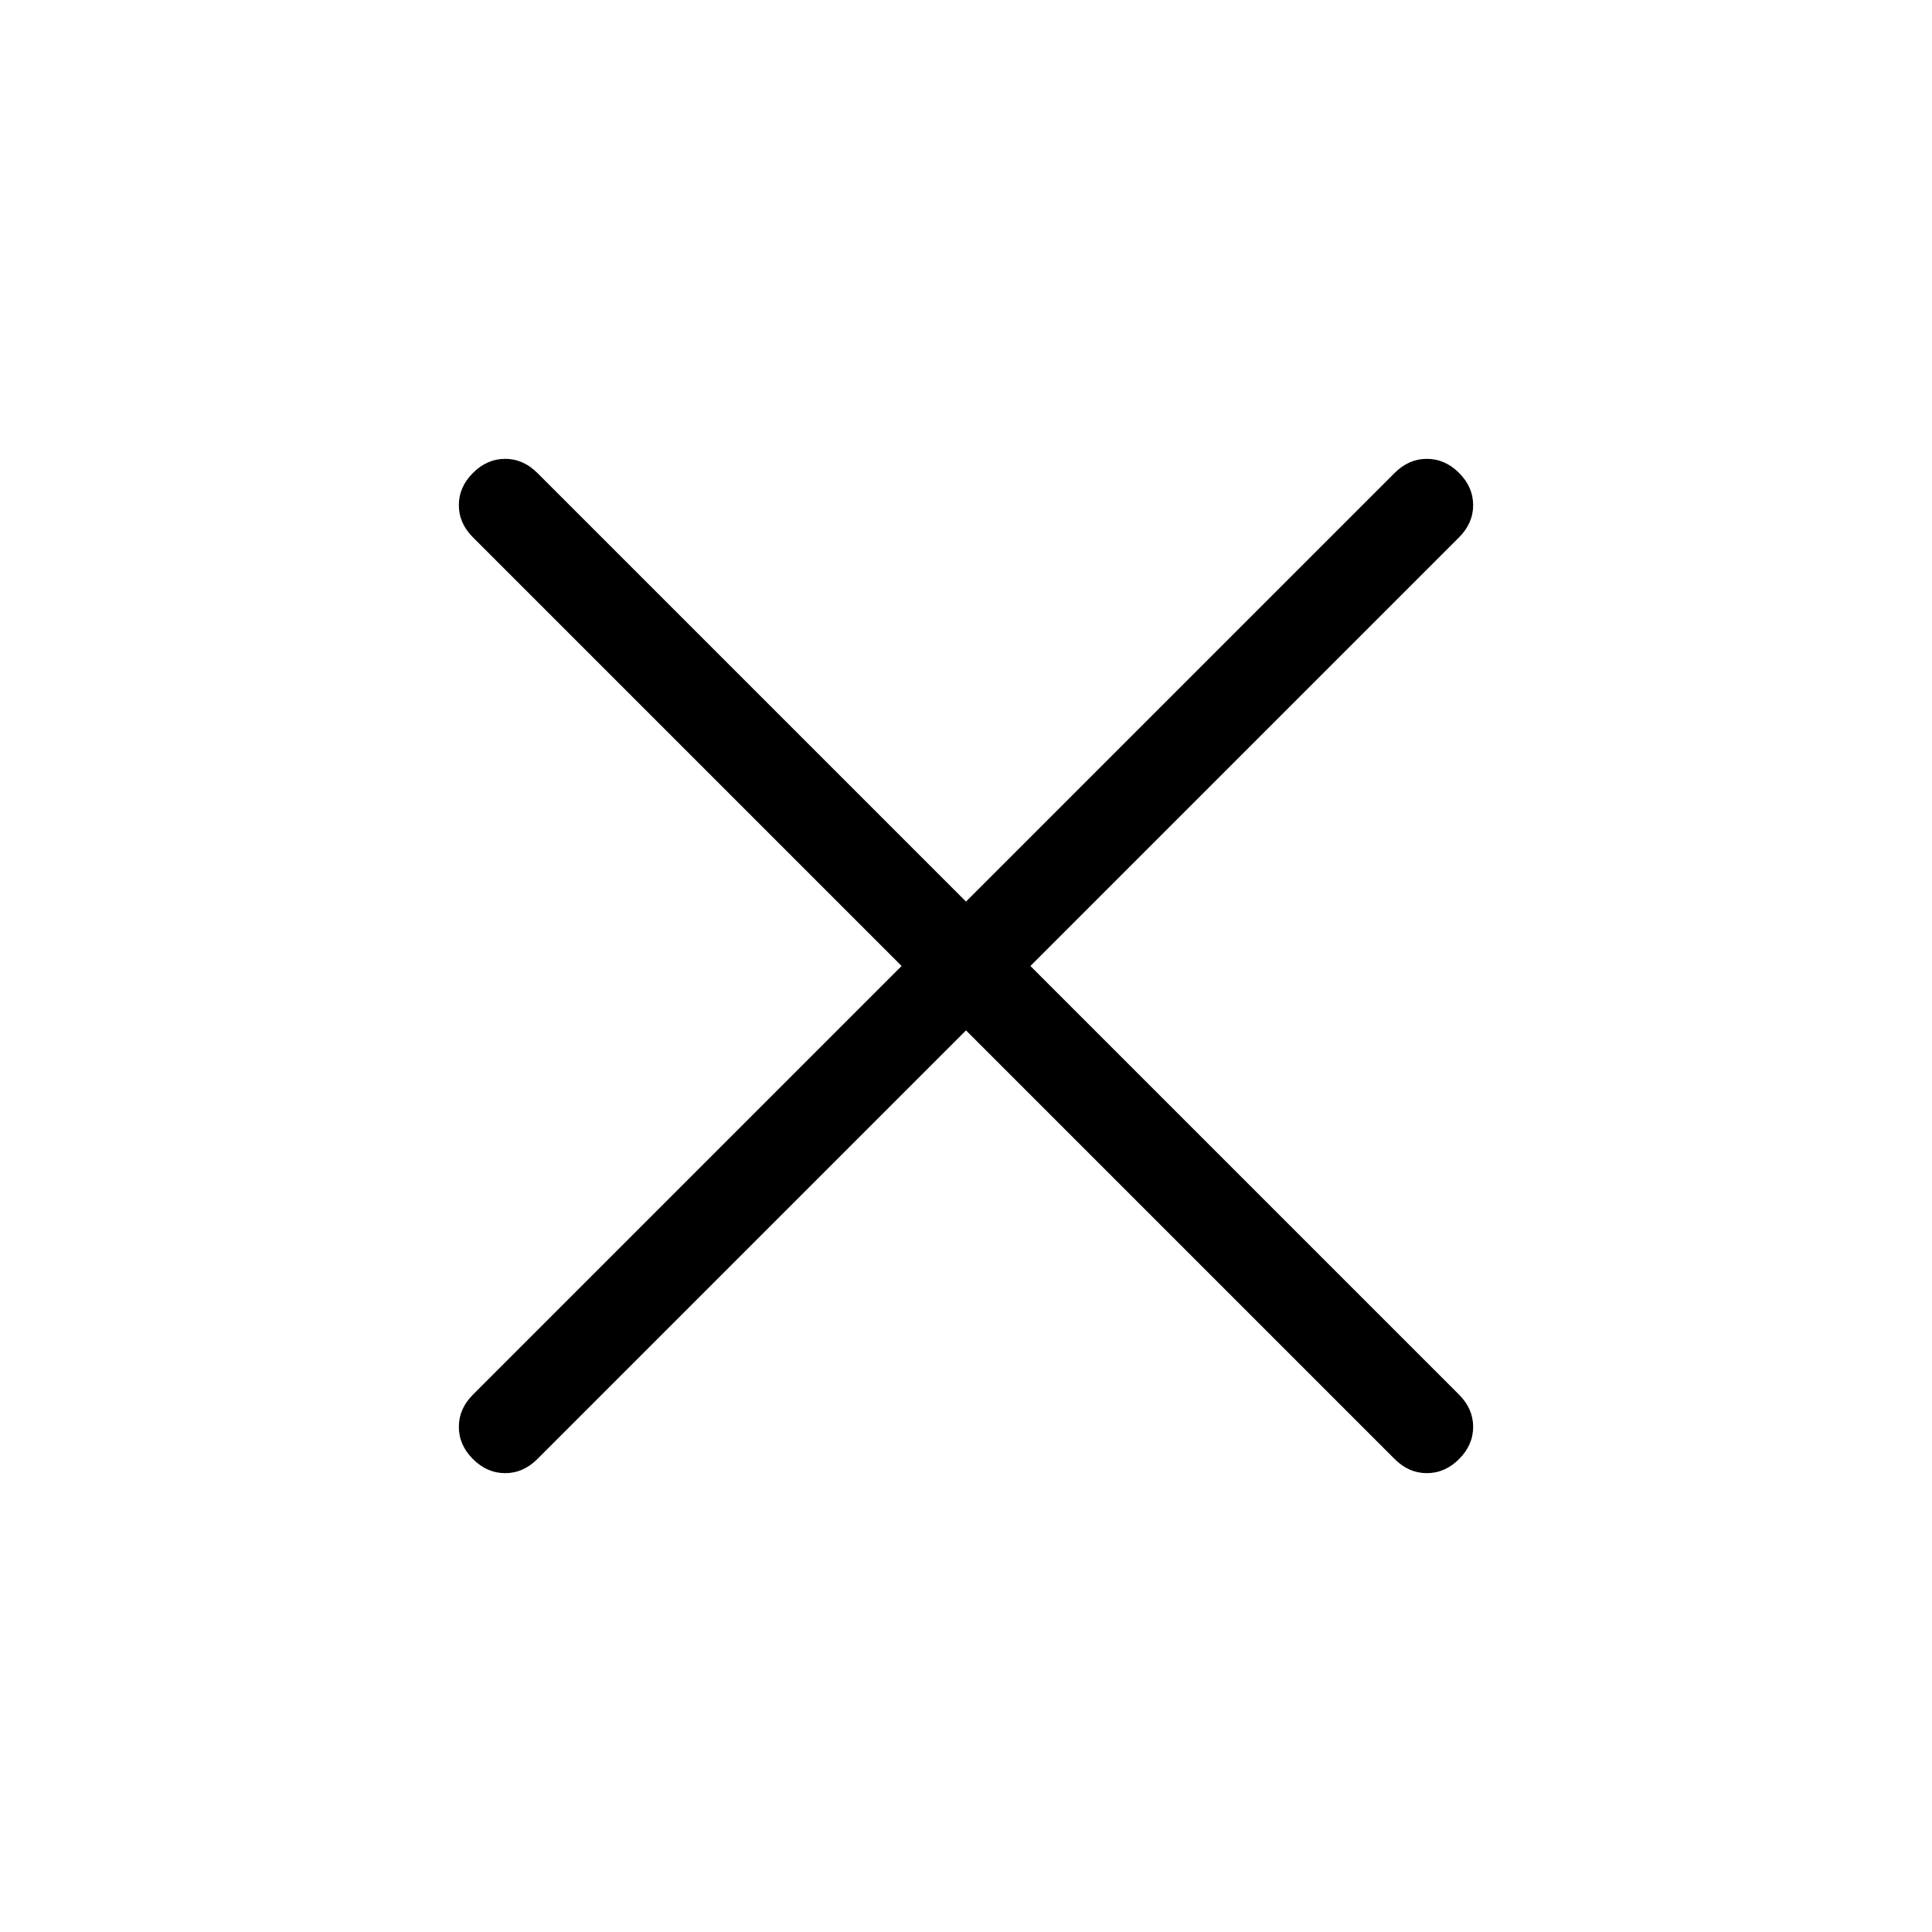 <svg xmlns="http://www.w3.org/2000/svg" height="48" width="48"><path d="M24 25.6 13.35 36.25Q13 36.6 12.55 36.6Q12.1 36.6 11.75 36.25Q11.4 35.9 11.4 35.45Q11.4 35 11.75 34.65L22.4 24L11.75 13.35Q11.4 13 11.4 12.55Q11.4 12.1 11.75 11.75Q12.1 11.4 12.55 11.4Q13 11.4 13.35 11.75L24 22.4L34.65 11.75Q35 11.4 35.45 11.4Q35.9 11.4 36.25 11.75Q36.6 12.1 36.6 12.55Q36.6 13 36.25 13.35L25.6 24L36.25 34.65Q36.6 35 36.6 35.45Q36.6 35.9 36.25 36.25Q35.9 36.6 35.45 36.6Q35 36.6 34.65 36.25Z"/></svg>